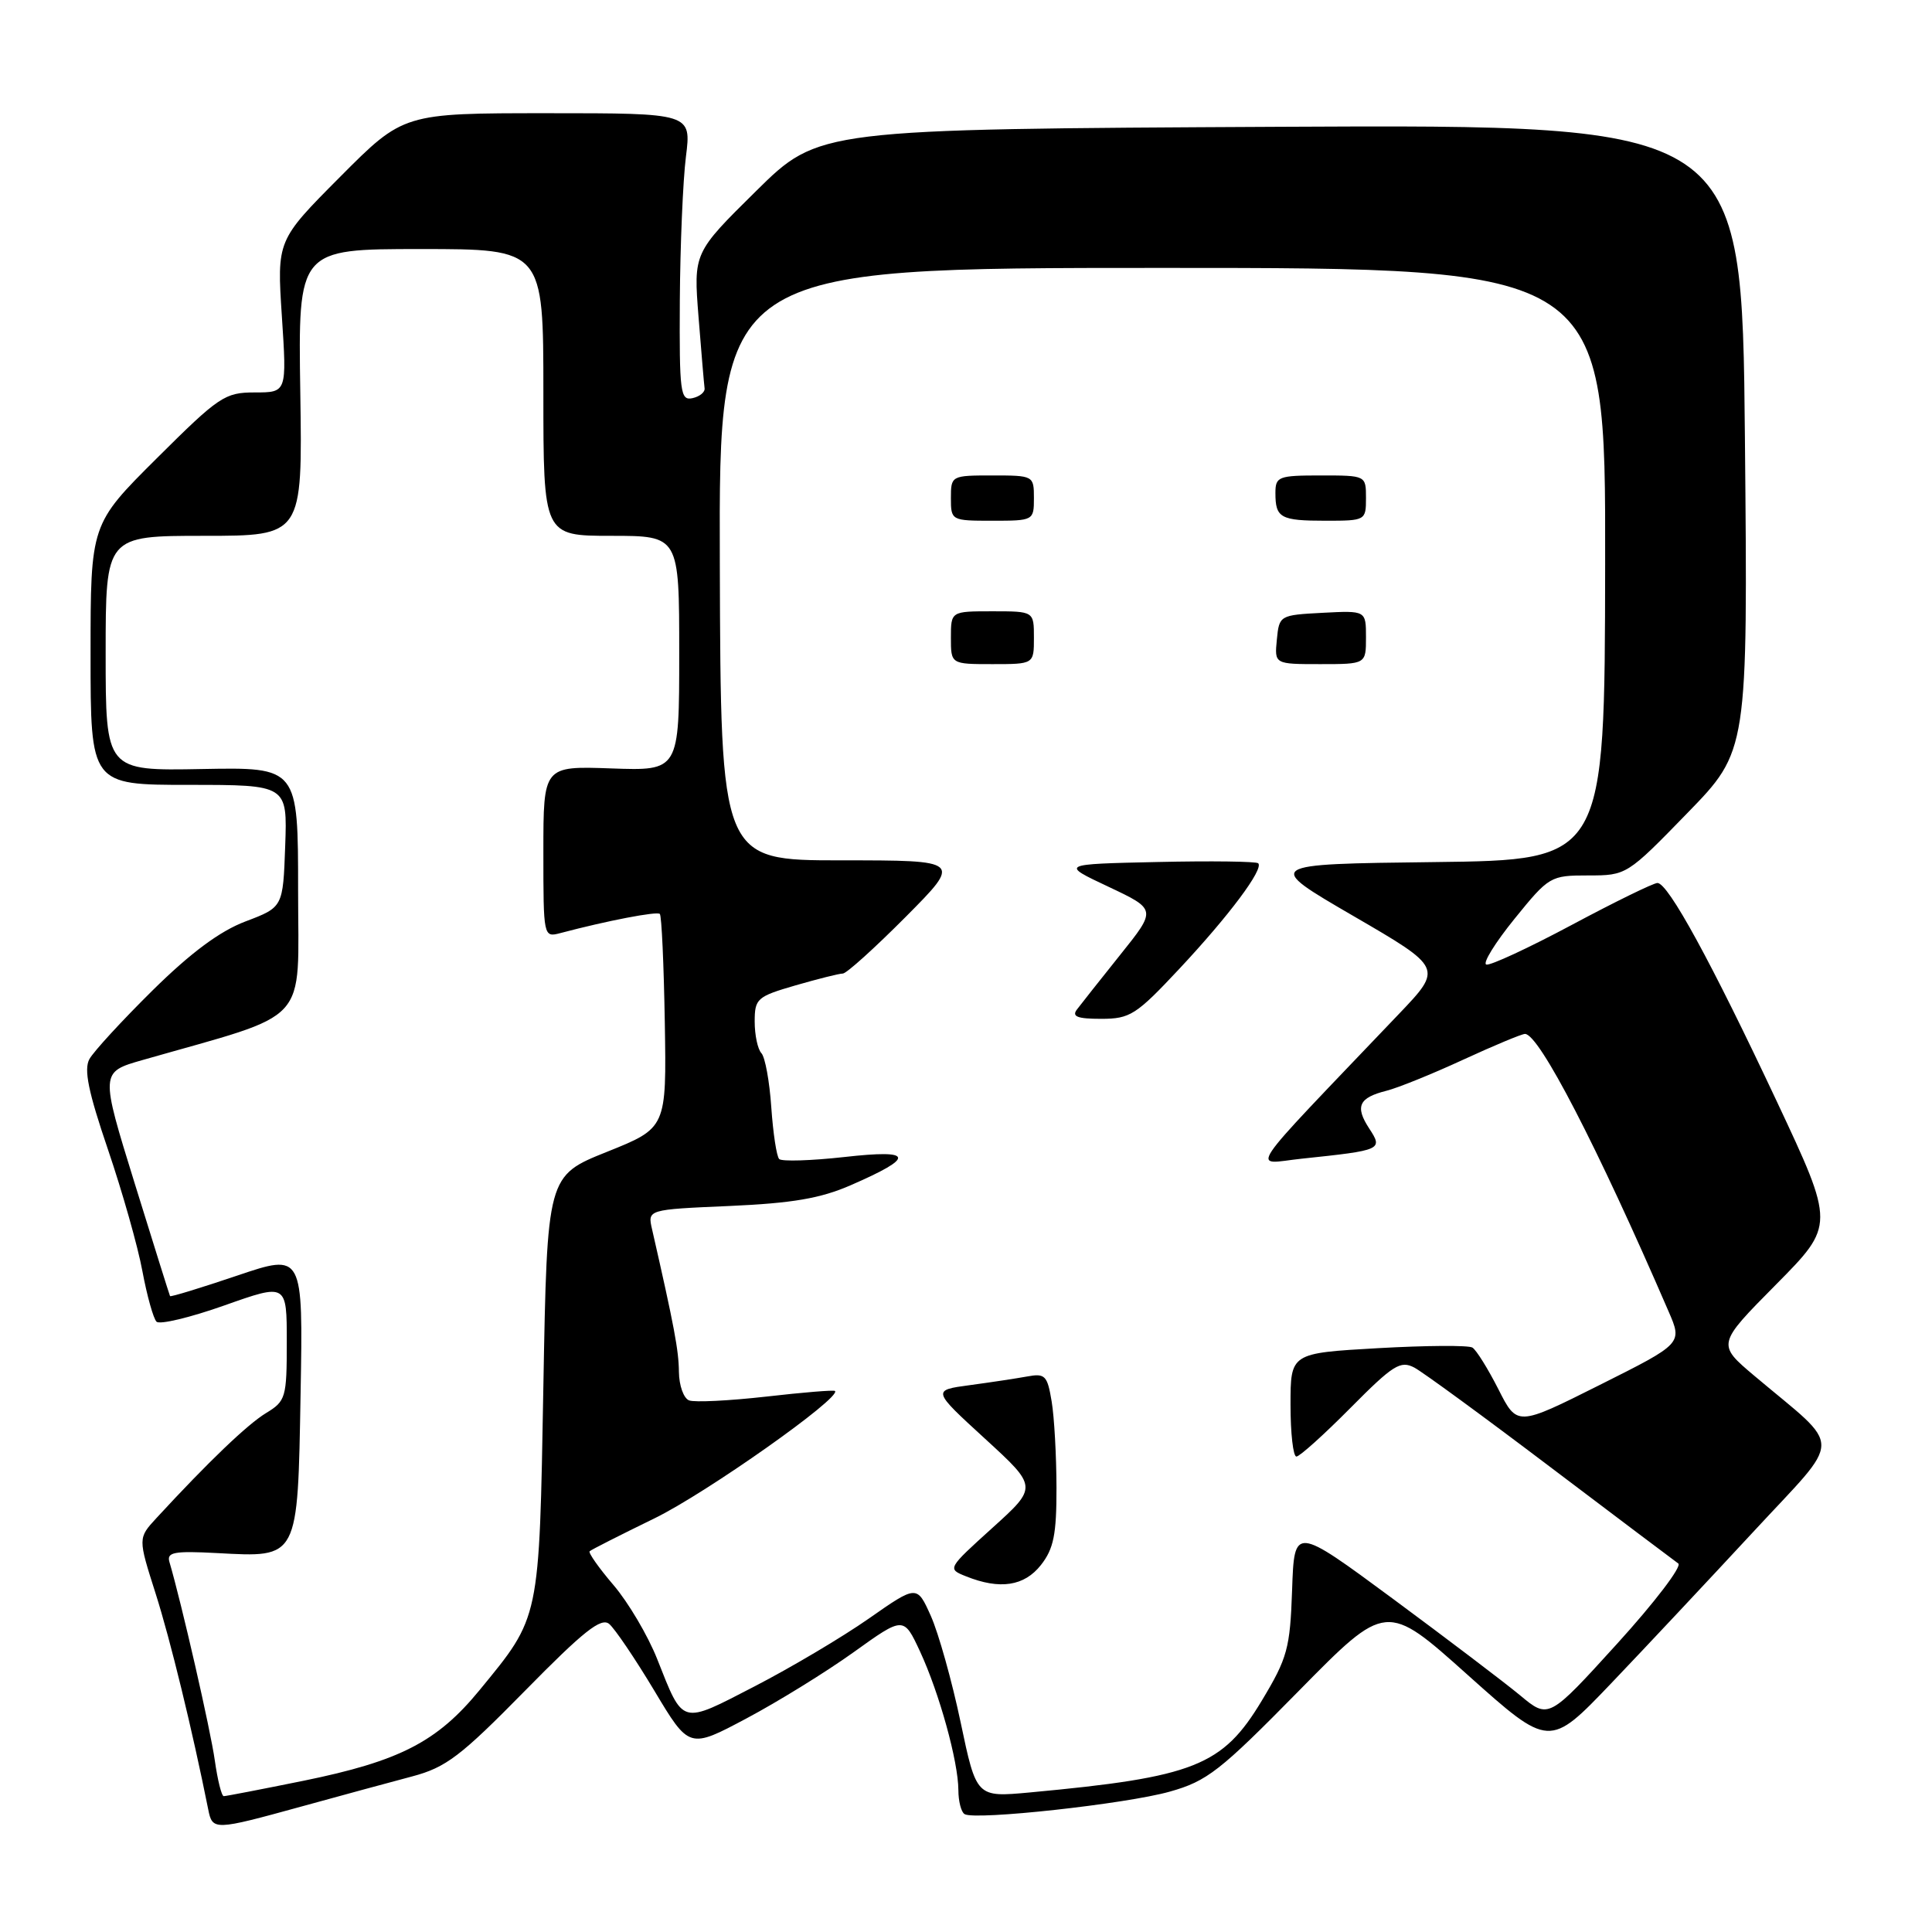 <?xml version="1.0" encoding="UTF-8" standalone="no"?>
<!DOCTYPE svg PUBLIC "-//W3C//DTD SVG 1.1//EN" "http://www.w3.org/Graphics/SVG/1.1/DTD/svg11.dtd" >
<svg xmlns="http://www.w3.org/2000/svg" xmlns:xlink="http://www.w3.org/1999/xlink" version="1.1" viewBox="0 0 256 256">
 <g >
 <path fill="currentColor"
d=" M 39.95 239.37 C 45.20 237.92 51.81 236.13 54.63 235.38 C 59.10 234.19 61.03 232.72 69.57 224.03 C 77.30 216.16 79.65 214.29 80.72 215.18 C 81.46 215.80 84.16 219.78 86.70 224.02 C 91.32 231.74 91.32 231.74 98.91 227.70 C 103.09 225.48 109.48 221.53 113.12 218.92 C 119.74 214.17 119.74 214.17 121.91 218.83 C 124.46 224.33 126.97 233.39 126.99 237.19 C 126.99 238.67 127.36 240.11 127.81 240.38 C 129.19 241.23 149.20 239.04 155.00 237.40 C 159.95 236.01 161.66 234.67 172.09 224.06 C 183.69 212.27 183.69 212.27 194.49 221.95 C 205.30 231.62 205.30 231.62 213.48 223.06 C 217.98 218.35 226.44 209.32 232.30 203.00 C 244.32 190.00 244.31 192.29 232.47 182.31 C 227.50 178.12 227.50 178.12 235.31 170.23 C 243.13 162.33 243.13 162.33 235.42 145.91 C 226.76 127.48 221.04 117.00 219.62 117.00 C 219.10 117.00 213.98 119.50 208.26 122.56 C 202.53 125.62 197.44 127.98 196.94 127.81 C 196.43 127.64 198.12 124.91 200.68 121.75 C 205.25 116.11 205.44 116.00 210.44 116.00 C 215.52 116.00 215.59 115.96 223.57 107.75 C 231.60 99.50 231.60 99.50 231.21 58.00 C 230.82 16.50 230.82 16.50 169.66 16.80 C 108.50 17.11 108.50 17.11 100.20 25.30 C 91.89 33.50 91.89 33.50 92.56 42.00 C 92.93 46.67 93.29 50.92 93.36 51.44 C 93.44 51.96 92.71 52.55 91.75 52.76 C 90.15 53.11 90.01 52.02 90.08 39.82 C 90.13 32.50 90.49 23.91 90.89 20.75 C 91.61 15.00 91.61 15.00 72.53 15.00 C 53.46 15.00 53.46 15.00 45.07 23.43 C 36.69 31.85 36.69 31.85 37.35 41.93 C 38.01 52.00 38.01 52.00 33.77 52.00 C 29.79 52.00 29.03 52.51 20.77 60.73 C 12.00 69.46 12.00 69.46 12.00 86.73 C 12.00 104.00 12.00 104.00 25.04 104.00 C 38.08 104.00 38.08 104.00 37.79 112.10 C 37.50 120.21 37.50 120.21 32.54 122.09 C 29.13 123.38 25.29 126.23 20.22 131.23 C 16.17 135.23 12.41 139.32 11.85 140.33 C 11.09 141.71 11.70 144.67 14.31 152.33 C 16.21 157.92 18.27 165.17 18.87 168.44 C 19.48 171.70 20.32 174.71 20.74 175.13 C 21.16 175.55 25.21 174.58 29.75 172.97 C 38.00 170.05 38.00 170.05 38.00 177.81 C 38.00 185.20 37.87 185.65 35.25 187.24 C 32.78 188.74 27.64 193.66 20.73 201.15 C 18.28 203.81 18.28 203.81 20.62 211.15 C 22.57 217.27 25.48 229.22 27.59 239.75 C 28.15 242.57 28.36 242.56 39.95 239.37 Z  M 28.46 233.25 C 27.91 229.28 24.04 212.35 22.45 206.97 C 22.07 205.67 23.06 205.49 28.75 205.79 C 39.61 206.37 39.44 206.70 39.83 184.62 C 40.16 166.07 40.16 166.07 31.41 169.03 C 26.59 170.66 22.60 171.88 22.53 171.74 C 22.46 171.61 20.35 164.88 17.84 156.78 C 13.28 142.06 13.28 142.06 18.89 140.46 C 41.44 134.01 39.50 136.12 39.50 118.01 C 39.50 101.66 39.50 101.66 26.75 101.90 C 14.00 102.14 14.00 102.14 14.00 86.57 C 14.00 71.00 14.00 71.00 27.04 71.00 C 40.08 71.00 40.08 71.00 39.79 52.00 C 39.50 33.00 39.50 33.00 55.75 33.00 C 72.00 33.00 72.00 33.00 72.00 52.00 C 72.00 71.00 72.00 71.00 81.00 71.00 C 90.00 71.00 90.00 71.00 90.00 86.57 C 90.00 102.14 90.00 102.14 81.00 101.82 C 72.00 101.50 72.00 101.50 72.00 112.87 C 72.00 124.16 72.01 124.23 74.25 123.64 C 80.48 121.99 87.06 120.73 87.43 121.10 C 87.67 121.33 87.96 127.81 88.09 135.49 C 88.32 149.46 88.32 149.46 80.41 152.63 C 72.50 155.80 72.50 155.80 72.00 183.65 C 71.44 214.88 71.60 214.13 63.52 223.98 C 57.91 230.81 52.95 233.36 40.22 235.96 C 34.70 237.08 29.95 238.00 29.65 238.00 C 29.36 238.00 28.83 235.86 28.46 233.25 Z  M 127.29 228.22 C 126.14 222.74 124.36 216.41 123.35 214.14 C 121.50 210.01 121.50 210.01 115.12 214.47 C 111.62 216.92 104.81 220.96 99.99 223.45 C 90.12 228.55 90.59 228.68 87.08 219.83 C 85.85 216.72 83.24 212.31 81.30 210.04 C 79.35 207.76 77.93 205.74 78.13 205.55 C 78.33 205.35 82.21 203.39 86.74 201.18 C 93.59 197.84 111.52 185.18 110.64 184.31 C 110.50 184.16 106.38 184.50 101.50 185.06 C 96.61 185.61 92.03 185.84 91.31 185.56 C 90.59 185.29 89.98 183.59 89.96 181.78 C 89.93 178.92 89.35 175.80 86.40 162.88 C 85.80 160.27 85.80 160.27 96.65 159.80 C 104.99 159.43 108.71 158.80 112.72 157.05 C 121.34 153.30 121.11 152.27 111.89 153.31 C 107.48 153.80 103.59 153.92 103.25 153.58 C 102.90 153.24 102.44 150.15 102.20 146.73 C 101.97 143.30 101.38 140.07 100.89 139.55 C 100.40 139.03 100.00 137.15 100.00 135.37 C 100.00 132.32 100.31 132.05 105.40 130.57 C 108.38 129.71 111.20 129.00 111.68 129.00 C 112.16 129.00 115.90 125.62 120.00 121.50 C 127.45 114.00 127.45 114.00 111.47 114.00 C 95.50 114.00 95.50 114.00 95.38 74.75 C 95.25 35.50 95.25 35.50 154.00 35.50 C 212.75 35.50 212.75 35.50 212.69 74.73 C 212.64 113.96 212.64 113.96 190.07 114.23 C 167.50 114.50 167.50 114.50 179.34 121.38 C 191.18 128.26 191.18 128.26 185.34 134.38 C 164.36 156.38 165.81 154.23 172.50 153.53 C 183.13 152.41 183.27 152.35 181.42 149.52 C 179.52 146.61 180.05 145.45 183.72 144.53 C 185.23 144.15 189.80 142.30 193.87 140.42 C 197.95 138.54 201.64 137.00 202.07 137.00 C 203.93 137.00 211.61 151.83 221.09 173.76 C 222.94 178.02 222.94 178.02 211.98 183.51 C 201.03 189.00 201.03 189.00 198.54 184.07 C 197.16 181.36 195.62 178.88 195.10 178.56 C 194.58 178.24 188.95 178.28 182.58 178.64 C 171.00 179.30 171.00 179.30 171.00 186.15 C 171.00 189.92 171.35 193.00 171.78 193.00 C 172.21 193.00 175.43 190.10 178.95 186.55 C 184.60 180.85 185.57 180.24 187.42 181.22 C 188.56 181.83 196.68 187.77 205.46 194.42 C 214.24 201.06 221.86 206.80 222.38 207.17 C 222.91 207.53 219.26 212.32 214.27 217.81 C 205.20 227.79 205.20 227.79 201.42 224.64 C 199.33 222.91 191.75 217.16 184.57 211.85 C 171.50 202.20 171.50 202.20 171.21 210.68 C 170.94 218.42 170.60 219.68 167.21 225.32 C 161.99 234.01 158.28 235.48 136.44 237.51 C 129.38 238.16 129.38 238.16 127.29 228.22 Z  M 137.93 207.37 C 139.62 205.22 140.00 203.32 139.99 197.12 C 139.98 192.93 139.70 187.79 139.35 185.70 C 138.78 182.26 138.48 181.95 136.11 182.39 C 134.68 182.65 131.25 183.17 128.50 183.54 C 123.50 184.21 123.50 184.21 130.50 190.62 C 137.50 197.03 137.50 197.03 131.50 202.45 C 125.53 207.85 125.51 207.88 128.00 208.87 C 132.49 210.67 135.72 210.18 137.93 207.37 Z  M 156.28 128.36 C 162.85 121.34 167.48 115.15 166.72 114.39 C 166.48 114.14 160.47 114.06 153.39 114.22 C 140.50 114.50 140.50 114.50 146.88 117.50 C 153.25 120.51 153.25 120.51 148.45 126.50 C 145.81 129.80 143.23 133.06 142.71 133.75 C 141.98 134.70 142.75 135.00 145.91 135.00 C 149.75 135.00 150.55 134.48 156.28 128.36 Z  M 137.00 84.50 C 137.00 81.00 137.00 81.00 131.50 81.00 C 126.00 81.00 126.00 81.00 126.00 84.50 C 126.00 88.00 126.00 88.00 131.50 88.00 C 137.00 88.00 137.00 88.00 137.00 84.50 Z  M 181.00 84.45 C 181.00 80.90 181.00 80.90 175.25 81.20 C 169.57 81.50 169.50 81.54 169.19 84.75 C 168.87 88.00 168.87 88.00 174.94 88.00 C 181.00 88.00 181.00 88.00 181.00 84.45 Z  M 137.00 66.00 C 137.00 63.03 136.94 63.00 131.50 63.00 C 126.06 63.00 126.00 63.03 126.00 66.00 C 126.00 68.97 126.06 69.00 131.50 69.00 C 136.94 69.00 137.00 68.97 137.00 66.00 Z  M 181.00 66.00 C 181.00 63.00 181.00 63.00 175.00 63.00 C 169.38 63.00 169.00 63.15 169.00 65.33 C 169.00 68.63 169.66 69.00 175.67 69.00 C 180.93 69.00 181.00 68.96 181.00 66.00 Z "/>
</g>
</svg>